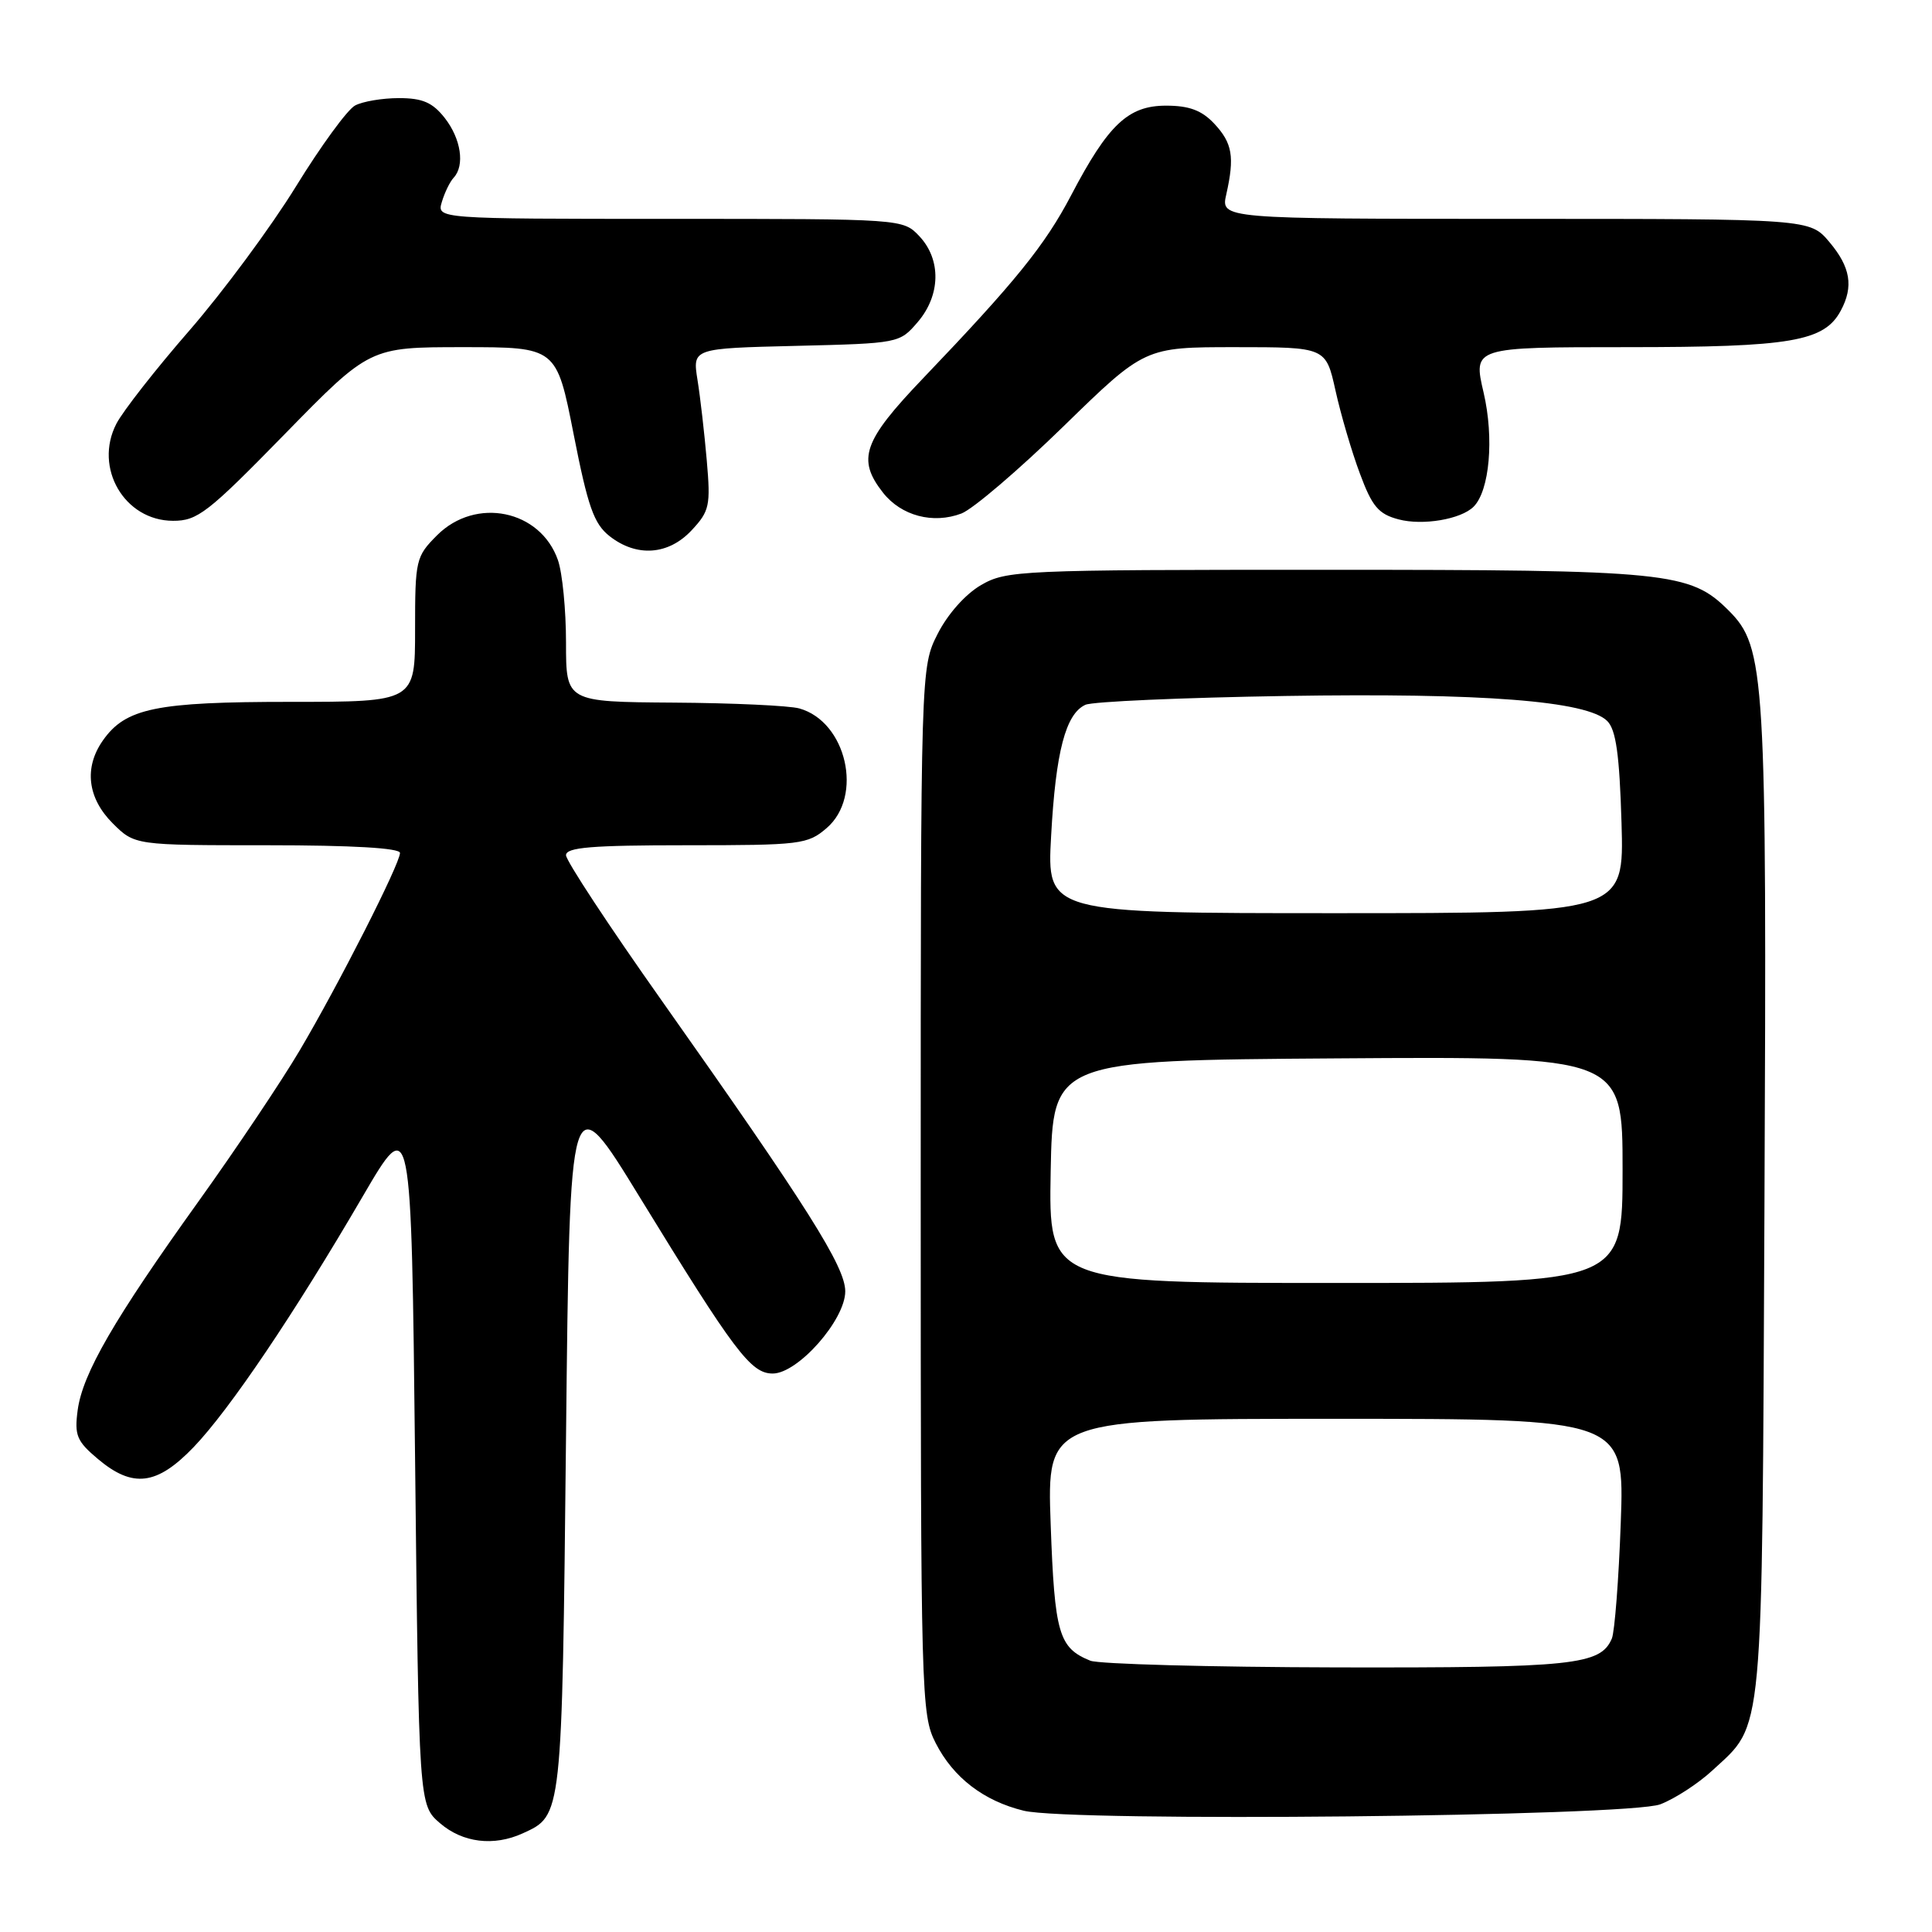 <?xml version="1.0" encoding="UTF-8" standalone="no"?>
<!DOCTYPE svg PUBLIC "-//W3C//DTD SVG 1.1//EN" "http://www.w3.org/Graphics/SVG/1.1/DTD/svg11.dtd" >
<svg xmlns="http://www.w3.org/2000/svg" xmlns:xlink="http://www.w3.org/1999/xlink" version="1.1" viewBox="0 0 256 256">
 <g >
 <path fill="currentColor"
d=" M 69.26 242.93 C 74.51 240.53 74.46 240.99 75.00 190.50 C 75.50 143.50 75.50 143.50 84.76 158.62 C 97.34 179.14 99.49 182.00 102.39 182.00 C 105.73 182.00 112.00 174.89 112.00 171.11 C 112.00 167.85 107.04 159.99 87.67 132.57 C 80.70 122.71 75.00 114.05 75.00 113.32 C 75.00 112.28 78.38 112.00 90.94 112.00 C 106.11 112.00 107.02 111.89 109.54 109.72 C 114.43 105.51 112.17 95.62 105.91 93.87 C 104.58 93.50 97.09 93.15 89.25 93.10 C 75.00 93.00 75.00 93.00 75.00 85.15 C 75.00 80.83 74.52 75.91 73.93 74.22 C 71.61 67.56 63.05 65.80 57.92 70.92 C 55.10 73.75 55.00 74.17 55.00 83.42 C 55.00 93.00 55.00 93.00 38.47 93.00 C 20.65 93.00 16.64 93.83 13.63 98.12 C 11.11 101.71 11.59 105.74 14.92 109.08 C 17.85 112.00 17.85 112.00 35.42 112.00 C 46.70 112.00 53.00 112.37 53.00 113.02 C 53.00 114.46 44.88 130.45 39.71 139.19 C 37.32 143.24 31.29 152.23 26.32 159.17 C 15.12 174.79 10.94 182.00 10.29 186.87 C 9.85 190.18 10.17 190.97 12.97 193.32 C 17.60 197.22 20.79 196.82 25.66 191.75 C 30.41 186.80 38.99 174.09 48.08 158.50 C 54.50 147.50 54.50 147.50 55.00 193.34 C 55.50 239.17 55.50 239.17 58.31 241.59 C 61.31 244.17 65.42 244.68 69.26 242.93 Z  M 220.00 239.08 C 221.93 238.34 225.02 236.33 226.87 234.62 C 233.77 228.24 233.47 231.47 233.80 159.64 C 234.12 89.17 233.92 85.76 229.05 80.89 C 223.94 75.79 221.11 75.50 175.50 75.50 C 135.16 75.50 133.36 75.58 130.00 77.52 C 127.93 78.72 125.58 81.36 124.25 83.98 C 122.00 88.42 122.00 88.42 122.00 157.75 C 122.00 224.84 122.06 227.20 123.98 230.96 C 126.32 235.55 130.34 238.63 135.65 239.93 C 141.90 241.45 215.76 240.70 220.00 239.08 Z  M 91.66 70.25 C 94.02 67.72 94.17 66.99 93.65 61.00 C 93.34 57.42 92.79 52.62 92.42 50.33 C 91.76 46.16 91.76 46.16 105.47 45.83 C 119.08 45.50 119.20 45.48 121.59 42.69 C 124.64 39.14 124.74 34.41 121.83 31.31 C 119.65 29.00 119.65 29.00 88.76 29.00 C 57.87 29.00 57.87 29.00 58.55 26.75 C 58.92 25.51 59.62 24.07 60.11 23.55 C 61.62 21.93 61.09 18.39 58.93 15.63 C 57.31 13.57 55.98 13.00 52.86 13.00 C 50.67 13.00 48.05 13.44 47.05 13.98 C 46.04 14.51 42.51 19.35 39.20 24.73 C 35.89 30.10 29.54 38.68 25.09 43.80 C 20.64 48.91 16.29 54.47 15.42 56.15 C 12.40 61.99 16.49 68.99 22.92 69.01 C 26.17 69.02 27.53 67.96 37.74 57.51 C 48.99 46.00 48.99 46.00 61.36 46.00 C 73.74 46.00 73.74 46.00 76.01 57.54 C 77.90 67.15 78.69 69.40 80.77 71.04 C 84.36 73.86 88.58 73.56 91.66 70.25 Z  M 195.26 67.14 C 197.38 65.02 197.99 58.06 196.59 52.04 C 195.18 46.00 195.18 46.00 215.62 46.00 C 237.35 46.00 241.73 45.25 243.92 41.15 C 245.63 37.96 245.20 35.39 242.41 32.08 C 239.82 29.00 239.82 29.00 200.79 29.00 C 161.75 29.00 161.75 29.00 162.49 25.75 C 163.61 20.77 163.30 18.95 160.88 16.37 C 159.23 14.62 157.57 14.00 154.51 14.00 C 149.49 14.00 146.85 16.49 141.94 25.86 C 138.46 32.50 134.56 37.32 122.30 50.14 C 114.36 58.44 113.52 60.85 117.01 65.29 C 119.42 68.35 123.64 69.47 127.40 68.04 C 128.91 67.46 134.99 62.27 140.91 56.50 C 151.68 46.00 151.68 46.00 163.68 46.00 C 175.68 46.00 175.68 46.00 176.96 51.75 C 177.66 54.91 179.11 59.86 180.19 62.74 C 181.81 67.12 182.66 68.12 185.32 68.82 C 188.51 69.67 193.59 68.81 195.26 67.14 Z  M 144.47 220.05 C 140.29 218.36 139.74 216.47 139.22 201.98 C 138.72 188.00 138.72 188.00 176.99 188.00 C 215.26 188.00 215.26 188.00 214.76 201.75 C 214.49 209.31 213.95 216.23 213.58 217.11 C 212.08 220.63 208.54 221.00 177.20 220.94 C 160.32 220.90 145.58 220.50 144.47 220.05 Z  M 139.22 155.25 C 139.50 140.50 139.50 140.50 177.25 140.24 C 215.00 139.98 215.00 139.98 215.00 154.99 C 215.00 170.00 215.00 170.00 176.97 170.00 C 138.95 170.00 138.95 170.00 139.22 155.25 Z  M 139.28 110.75 C 139.89 99.61 141.20 94.59 143.82 93.39 C 144.74 92.96 156.66 92.44 170.31 92.22 C 196.50 91.80 210.30 92.87 212.97 95.54 C 214.13 96.70 214.59 100.00 214.86 109.04 C 215.21 121.00 215.21 121.00 176.96 121.00 C 138.71 121.00 138.71 121.00 139.28 110.75 Z "/>
</g>
</svg>
